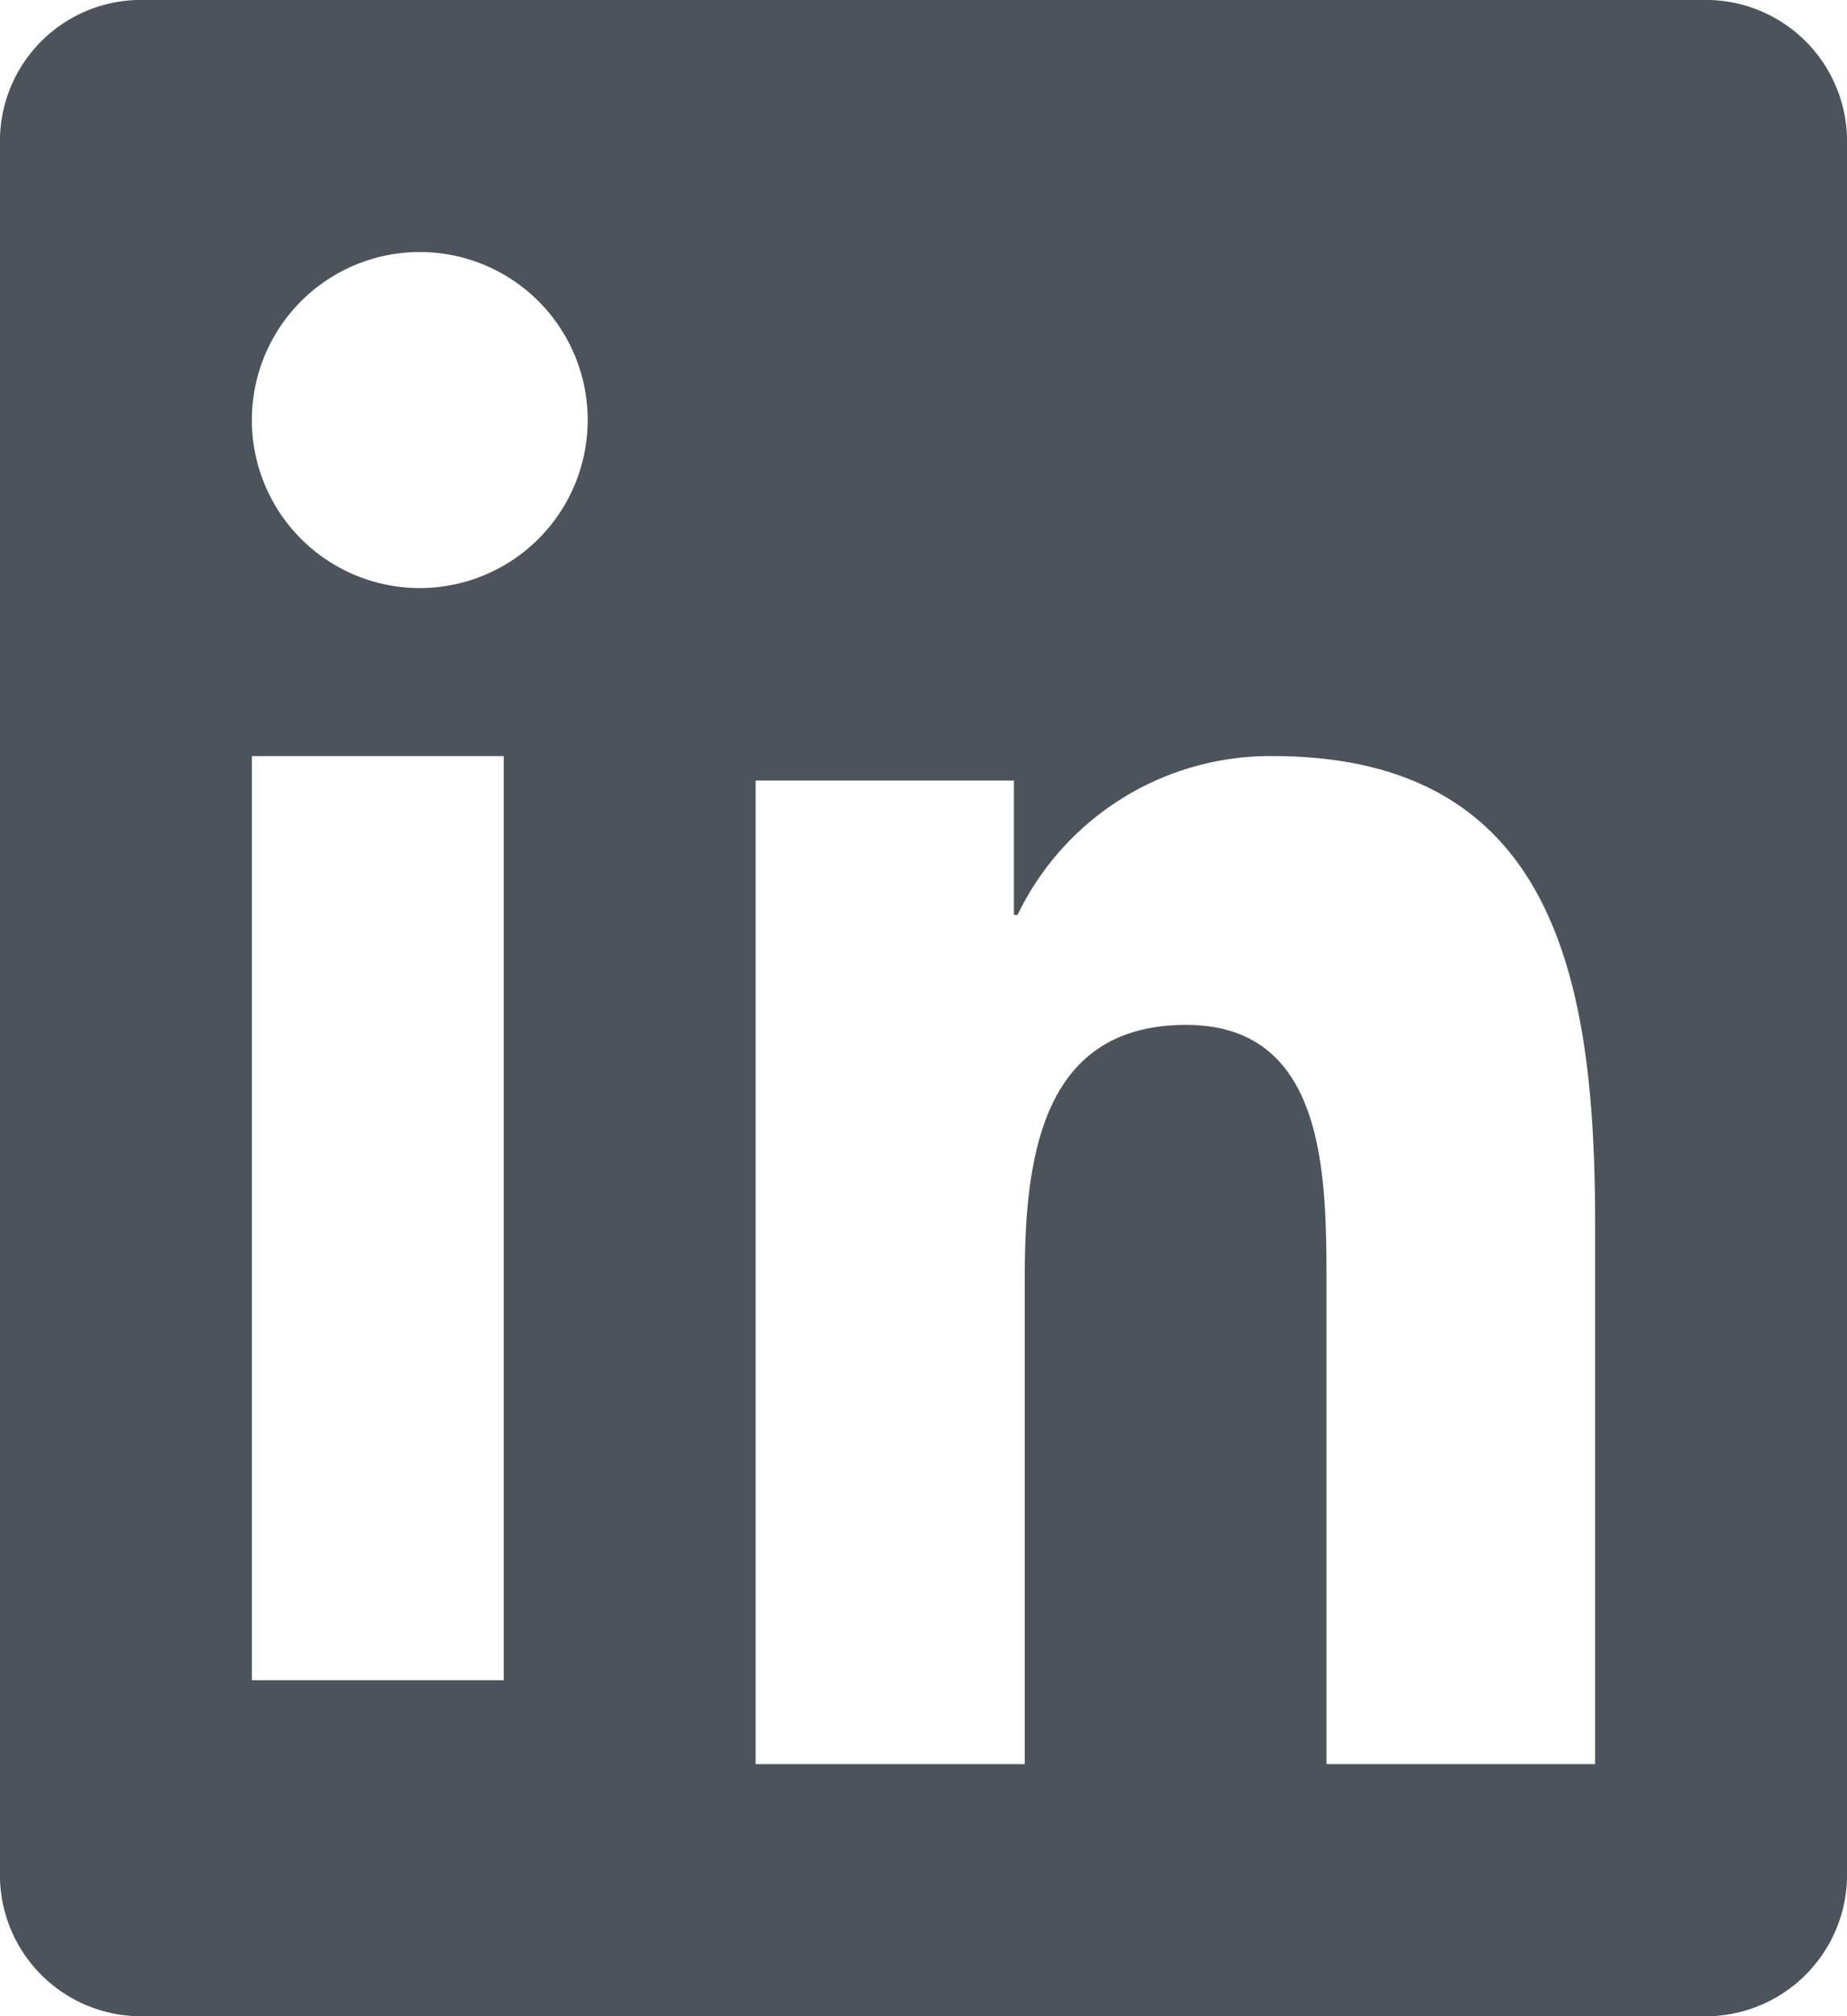 <svg xmlns="http://www.w3.org/2000/svg" width="22" height="24" viewBox="0 0 22 24">
  <path id="linkedin" d="M20.371,24H1.624A1.682,1.682,0,0,1,0,22.269V1.729A1.681,1.681,0,0,1,1.624,0H20.371A1.683,1.683,0,0,1,22,1.729v20.54A1.685,1.685,0,0,1,20.371,24ZM14.129,12.2C15.8,12.2,15.8,14,15.8,15.306V21H19V14.577C19,11.681,18.534,9,15.155,9a3.341,3.341,0,0,0-3.035,1.891h-.043v-1.6H9V21h3.206V15.208C12.206,13.722,12.434,12.2,14.129,12.2ZM3,9V20H6V9ZM5,3A2,2,0,1,0,7,5,2,2,0,0,0,5,3Z" transform="translate(0 0)" fill="#4d535b"/>
</svg>
